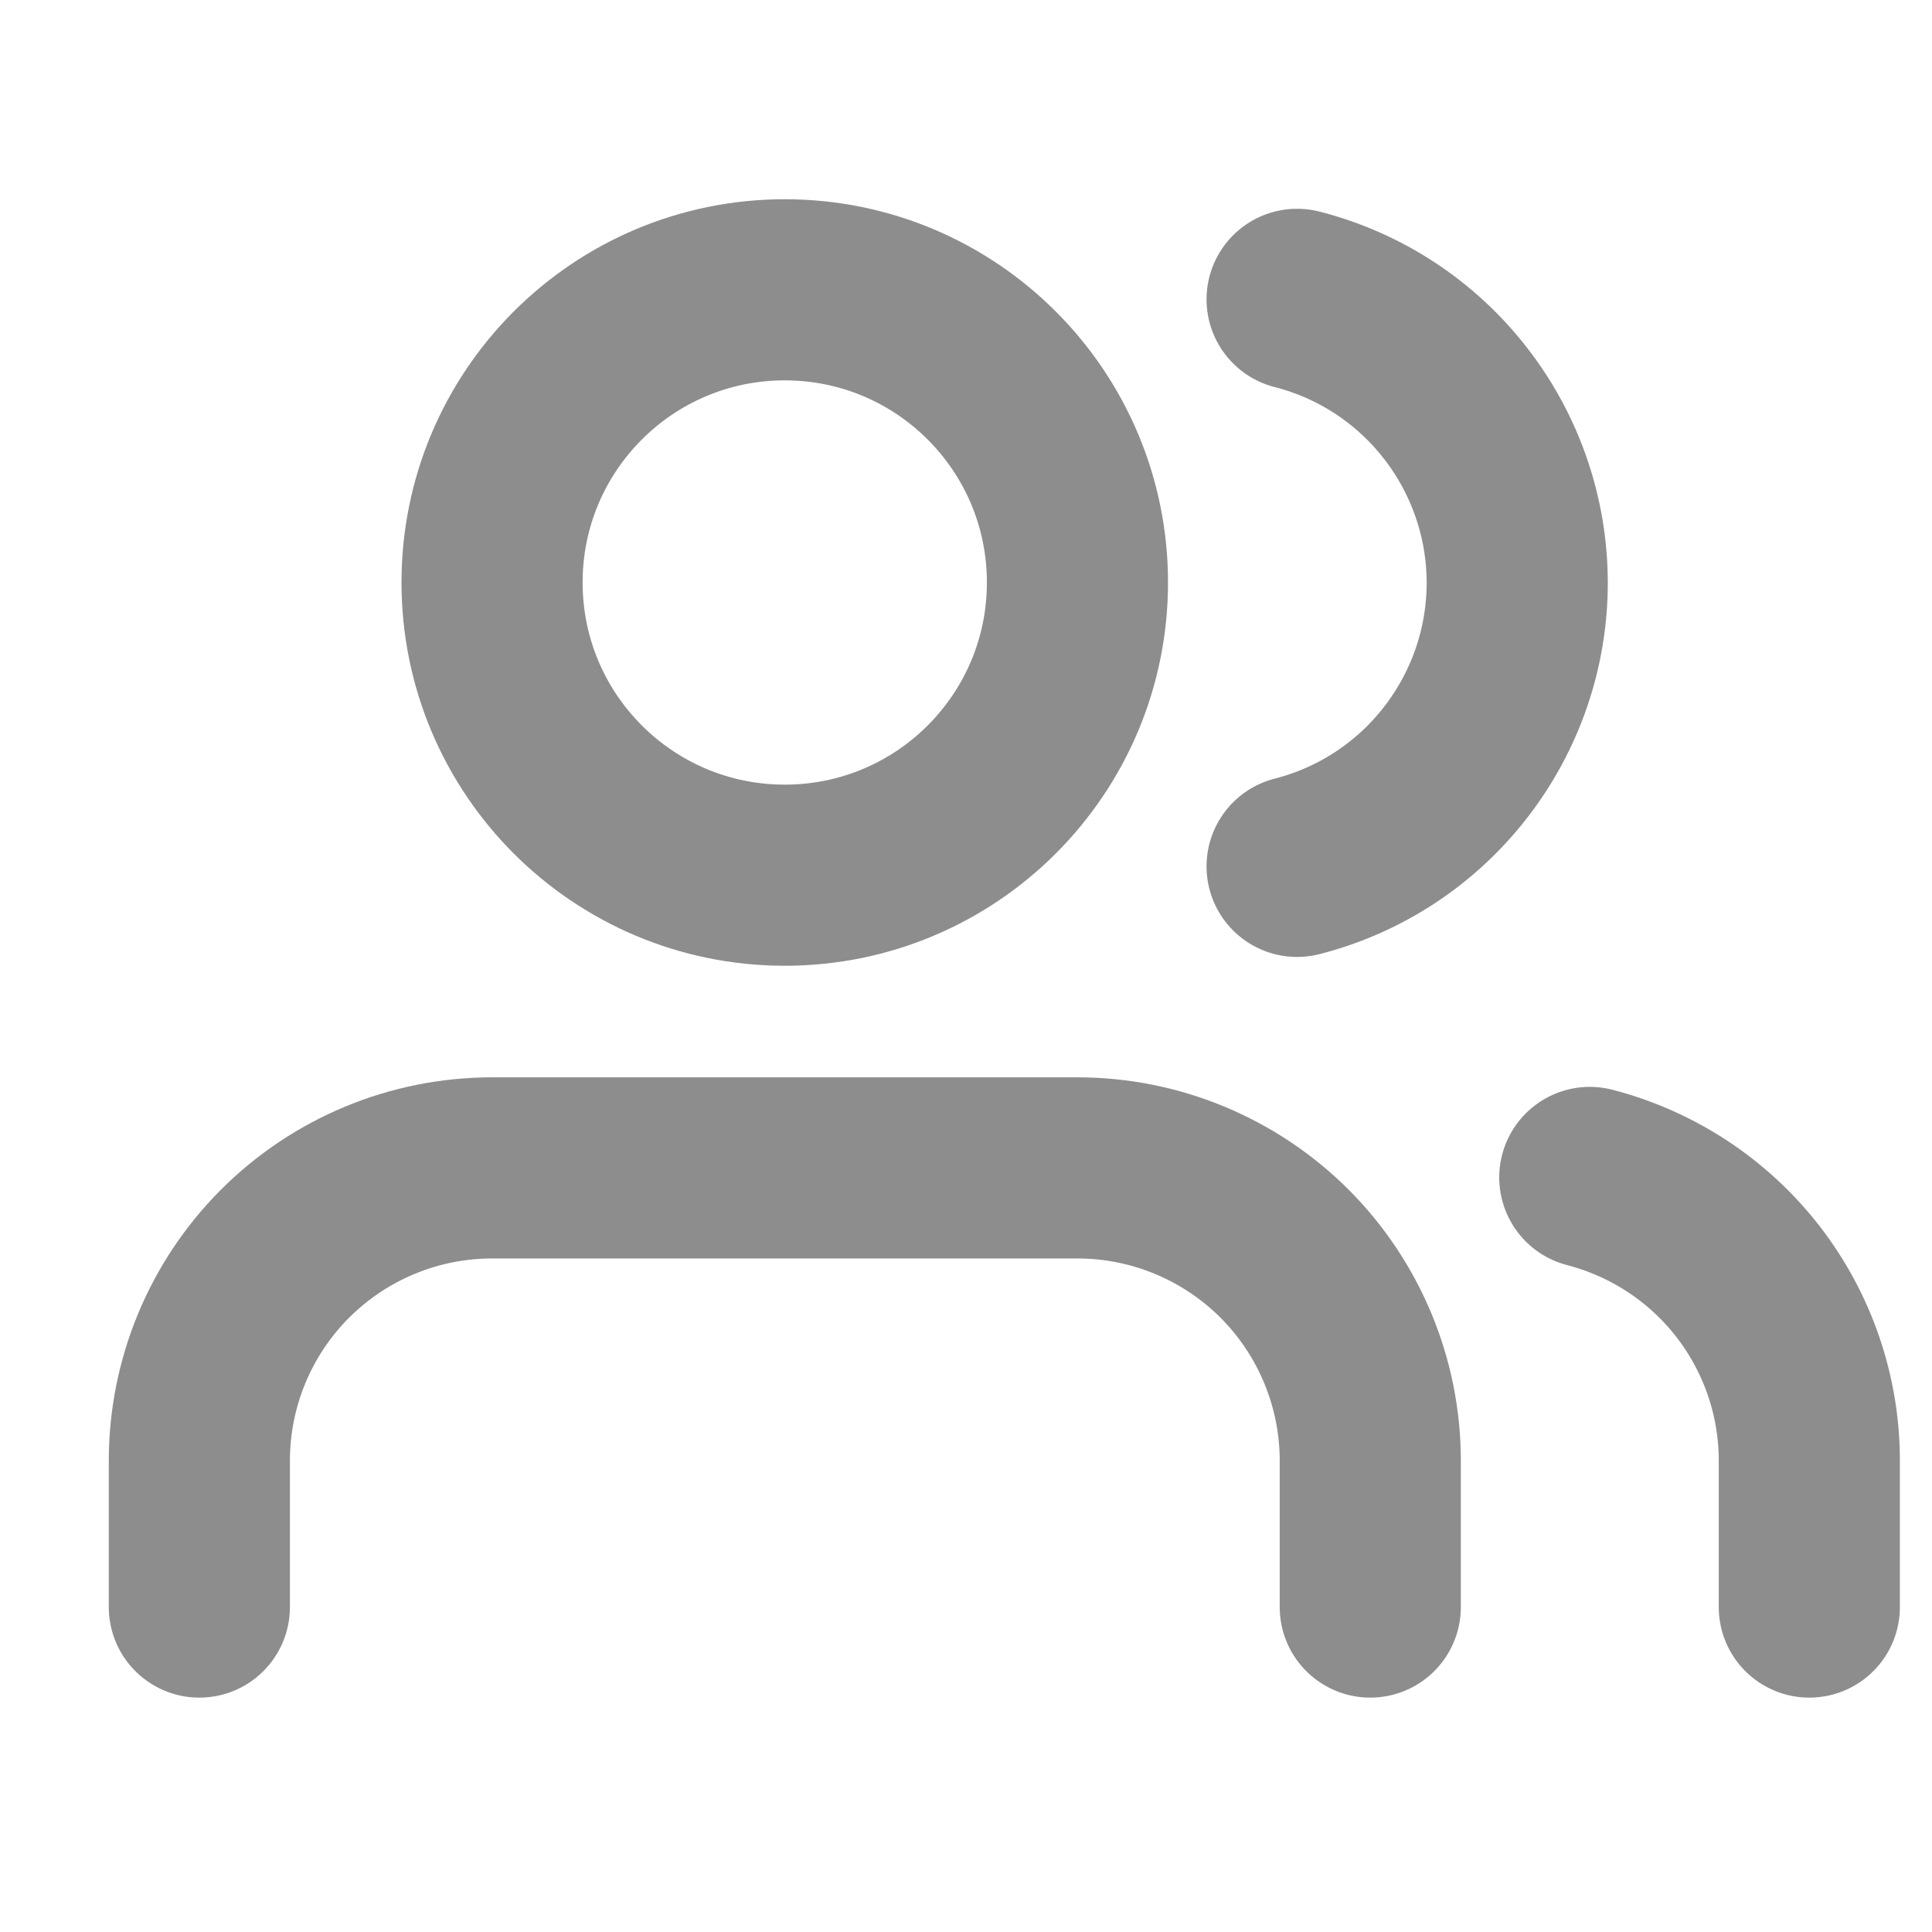 <svg xmlns="http://www.w3.org/2000/svg" width="16" height="16" viewBox="0 0 16 16" fill="none"><path d="M11.348 13.309V12.097C11.348 11.454 11.092 10.837 10.638 10.382C10.183 9.928 9.566 9.672 8.923 9.672H4.075C3.432 9.672 2.815 9.928 2.361 10.382C1.906 10.837 1.651 11.454 1.651 12.097V13.309" stroke="#8D8D8D" stroke-width="1.5" stroke-linecap="round" stroke-linejoin="round"></path><path d="M6.499 7.248C7.838 7.248 8.923 6.163 8.923 4.824C8.923 3.485 7.838 2.4 6.499 2.4C5.16 2.4 4.075 3.485 4.075 4.824C4.075 6.163 5.16 7.248 6.499 7.248Z" stroke="#8D8D8D" stroke-width="1.5" stroke-linecap="round" stroke-linejoin="round"></path><path d="M14.984 13.309V12.097C14.984 11.559 14.805 11.038 14.476 10.613C14.147 10.189 13.686 9.886 13.166 9.751" stroke="#8D8D8D" stroke-width="1.5" stroke-linecap="round" stroke-linejoin="round"></path><path d="M10.742 2.479C11.263 2.612 11.725 2.915 12.055 3.341C12.385 3.766 12.565 4.289 12.565 4.827C12.565 5.365 12.385 5.888 12.055 6.313C11.725 6.739 11.263 7.042 10.742 7.175" stroke="#8D8D8D" stroke-width="1.5" stroke-linecap="round" stroke-linejoin="round"></path></svg>
